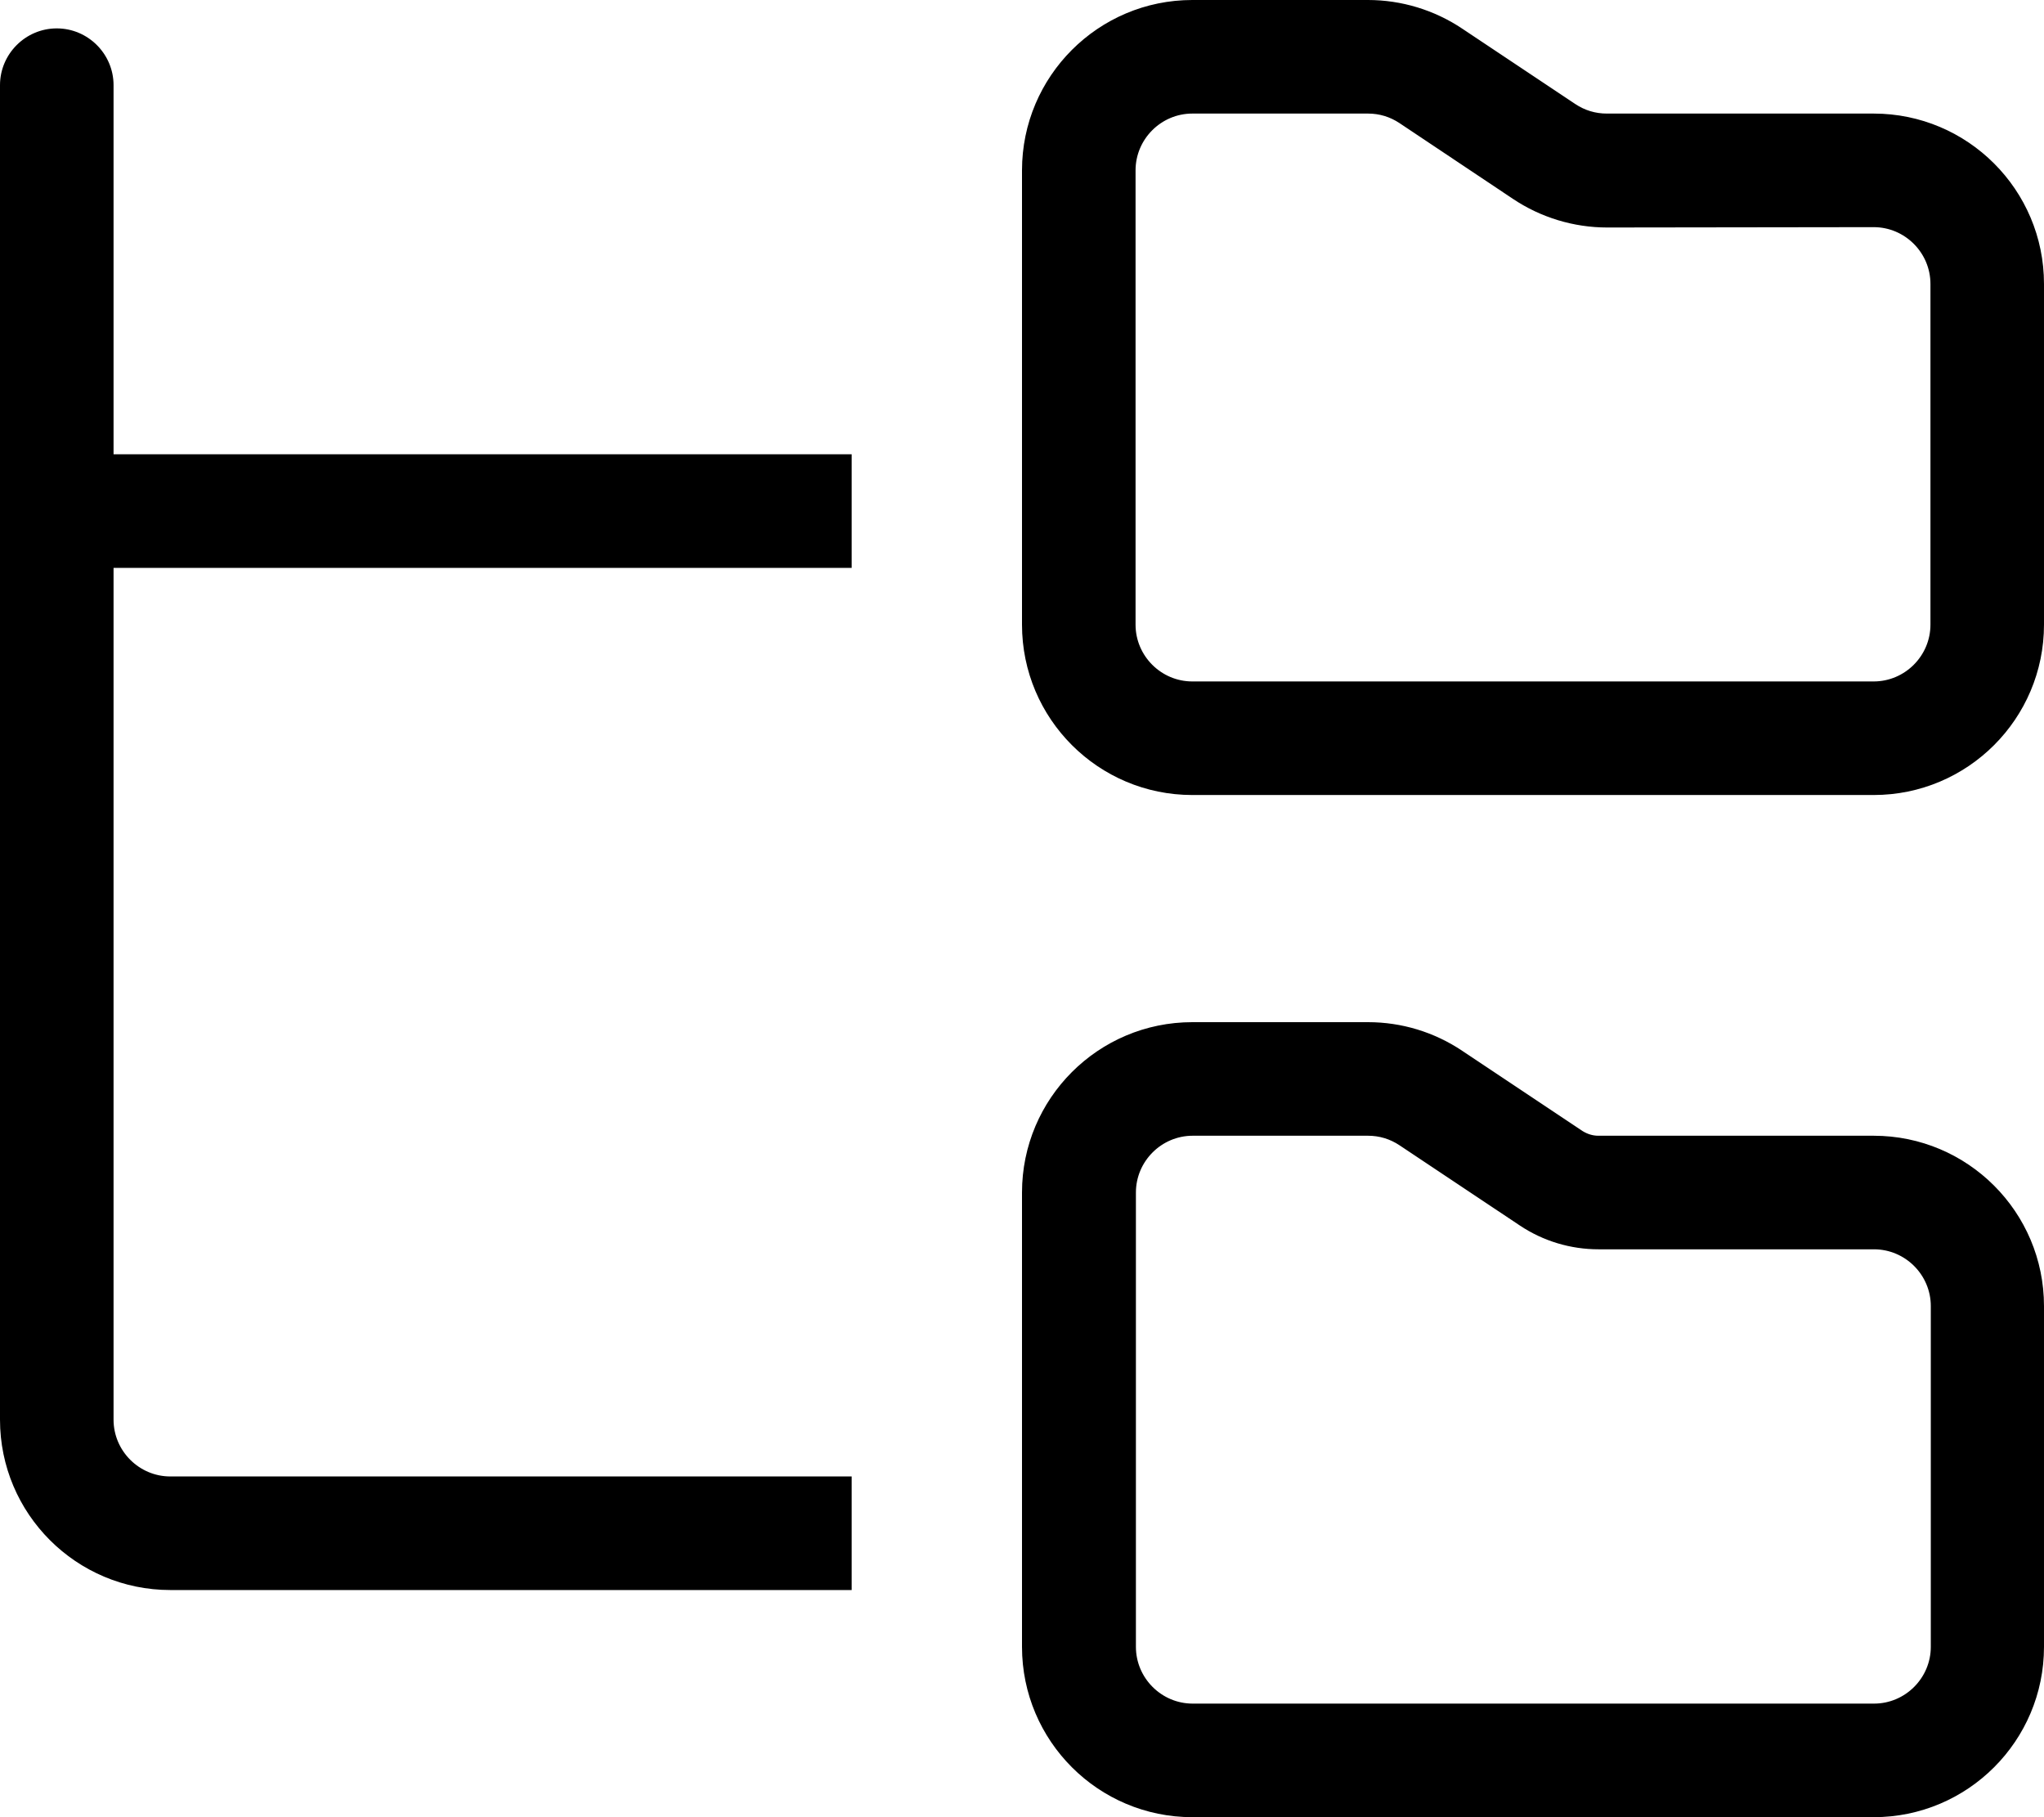 <svg fill="currentColor" xmlns="http://www.w3.org/2000/svg" viewBox="0 0 576 512"><!--! Font Awesome Pro 7.1.0 by @fontawesome - https://fontawesome.com License - https://fontawesome.com/license (Commercial License) Copyright 2025 Fonticons, Inc. --><path fill="currentColor" d="M320 48c0-8.8 7.2-16 16-16l49.5 0c3.2 0 6.2 .9 8.9 2.7l31.9 21.3c7.9 5.3 17.2 8.1 26.6 8.1L528 64c8.8 0 16 7.2 16 16l0 96c0 8.8-7.2 16-16 16l-192 0c-8.8 0-16-7.2-16-16l0-128zm-32 0l0 128c0 26.5 21.5 48 48 48l192 0c26.5 0 48-21.5 48-48l0-96c0-26.5-21.5-48-48-48l-75.2 0c-3.2 0-6.2-.9-8.9-2.7L412.1 8.1C404.2 2.8 394.9 0 385.5 0L336 0c-26.5 0-48 21.5-48 48zm48 272l49.5 0c3.2 0 6.2 .9 8.9 2.7l33.9 22.6c6.6 4.4 14.3 6.7 22.2 6.7l77.6 0c8.8 0 16 7.2 16 16l0 96c0 8.8-7.2 16-16 16l-192 0c-8.8 0-16-7.2-16-16l0-128c0-8.8 7.2-16 16-16zm-48 16l0 128c0 26.5 21.5 48 48 48l192 0c26.5 0 48-21.5 48-48l0-96c0-26.5-21.5-48-48-48l-77.6 0c-1.6 0-3.1-.5-4.4-1.3l-33.9-22.6c-7.9-5.3-17.1-8.1-26.6-8.1L336 288c-26.5 0-48 21.5-48 48zM32 24c0-8.8-7.2-16-16-16S0 15.2 0 24L0 400c0 26.5 21.5 48 48 48l192 0 0-32-192 0c-8.8 0-16-7.2-16-16l0-240 208 0 0-32-208 0 0-104z"/></svg>